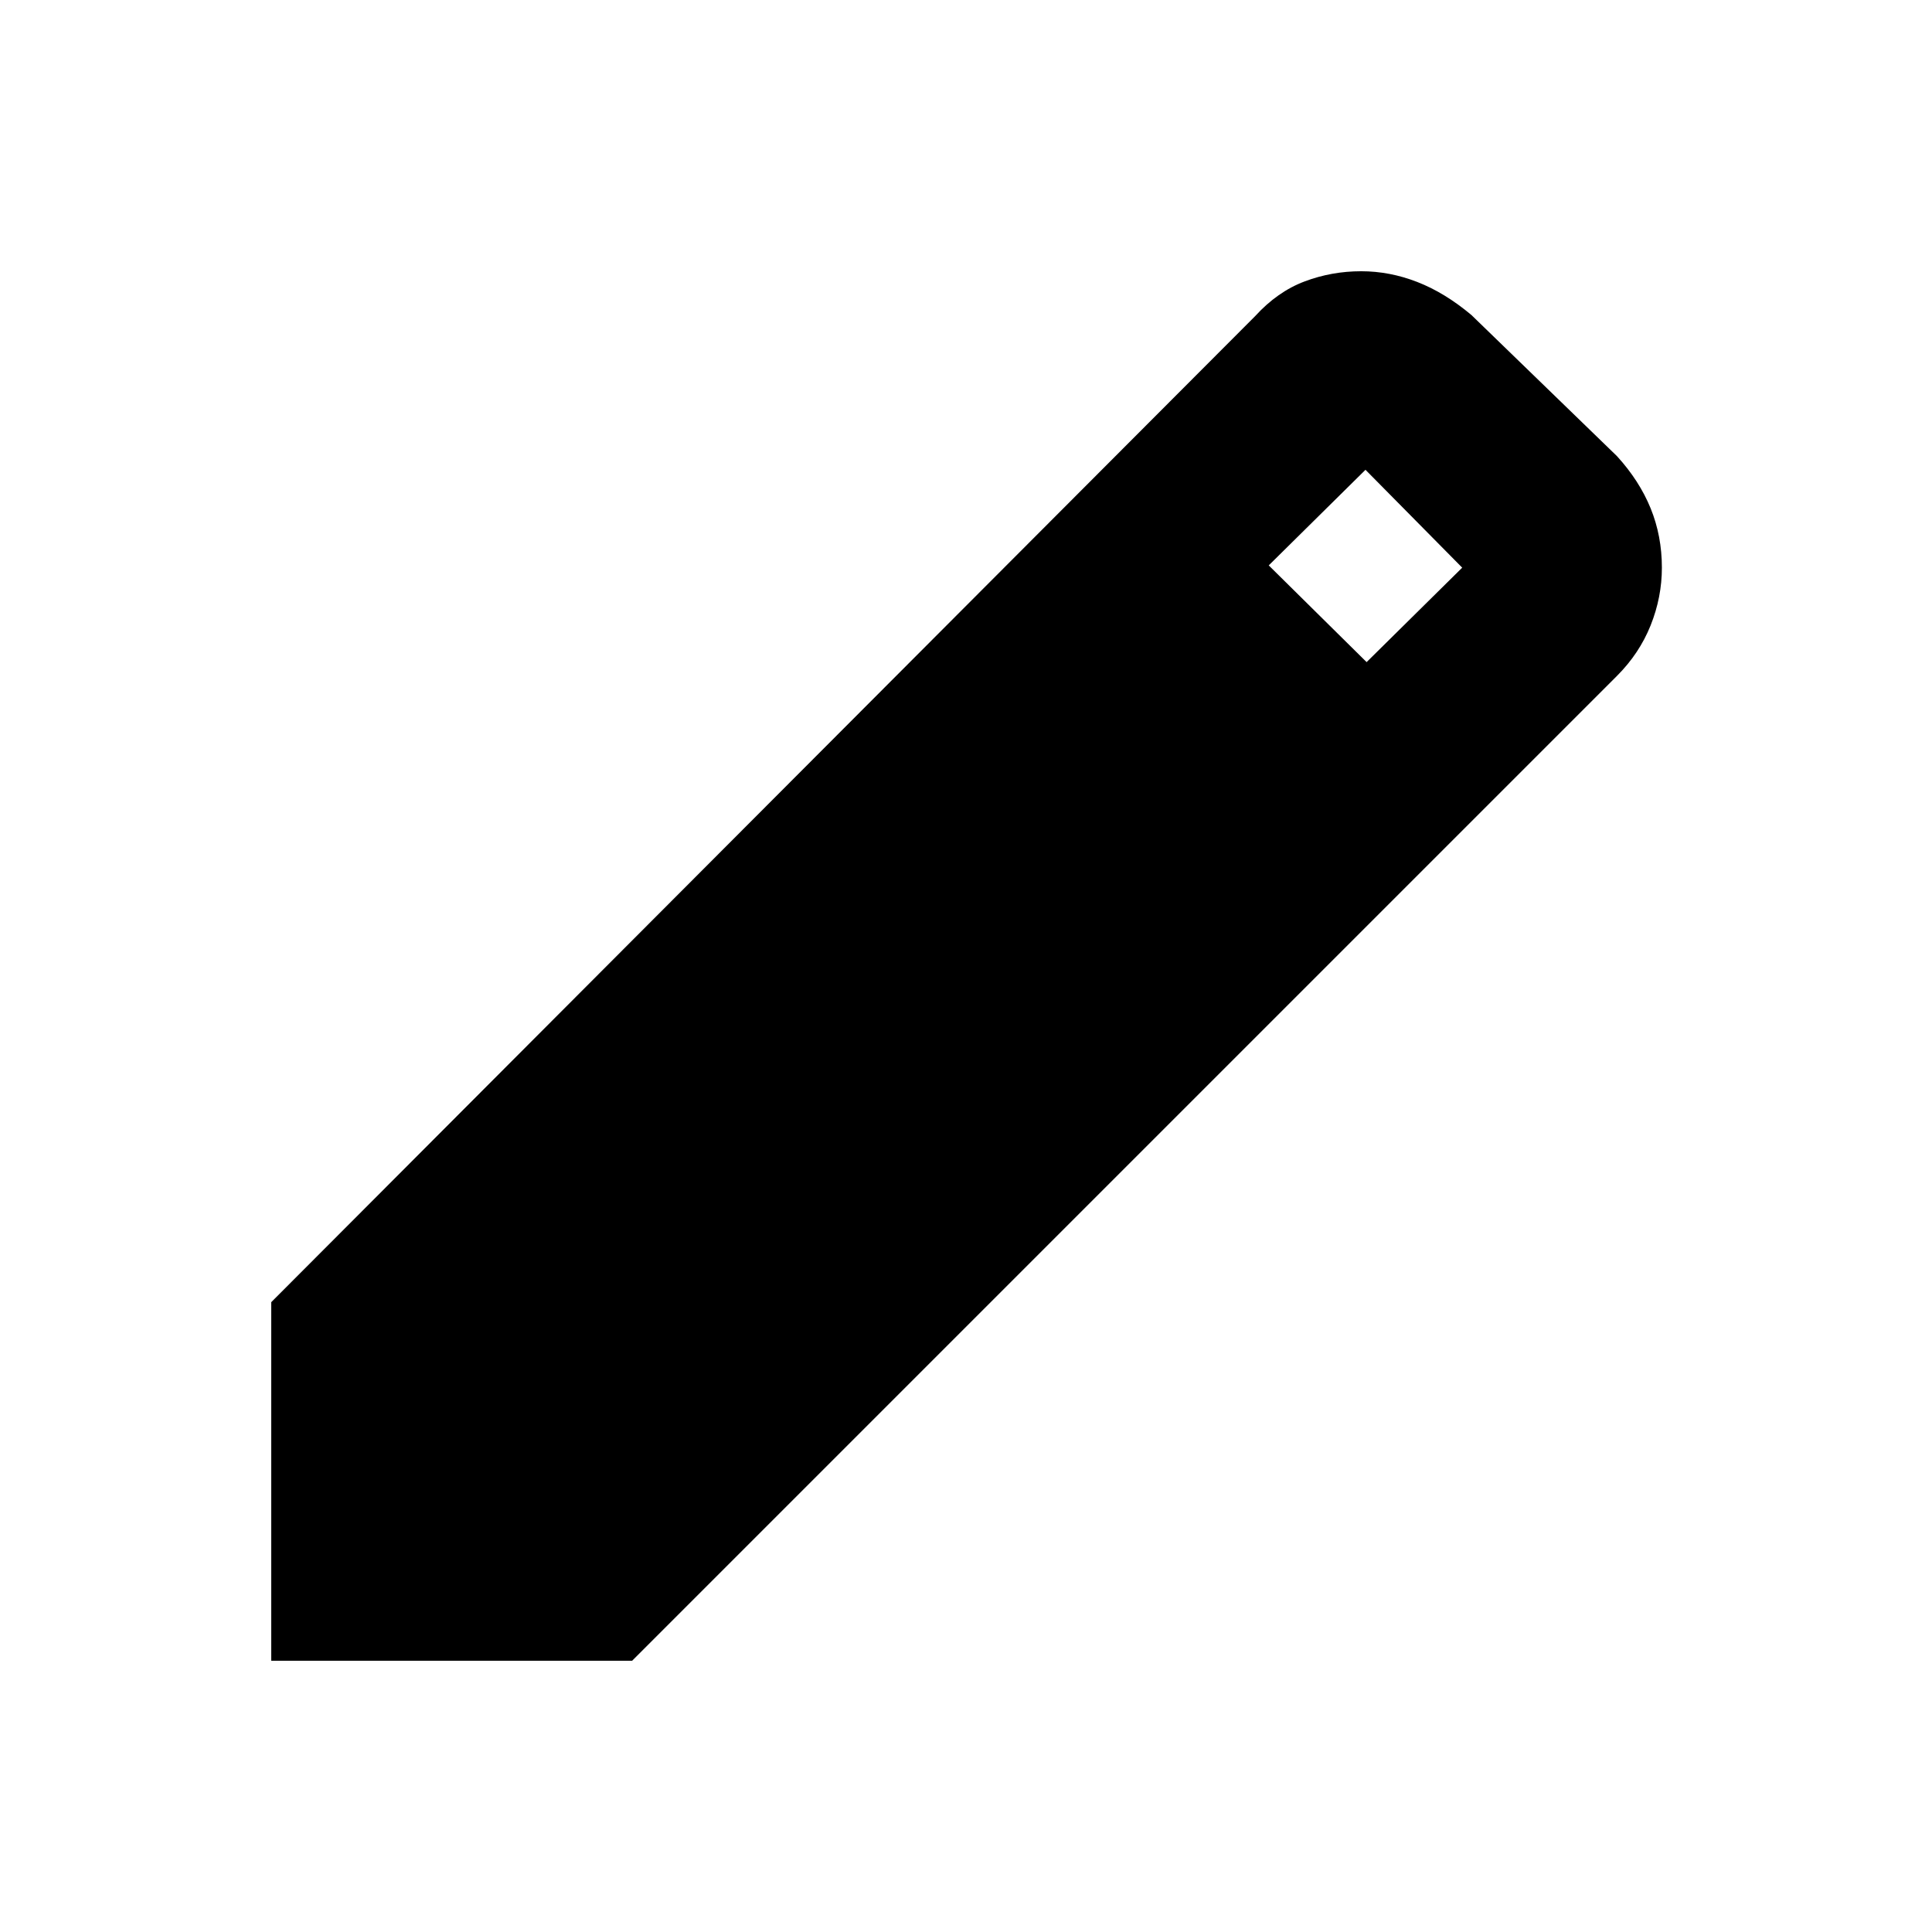 <svg xmlns="http://www.w3.org/2000/svg" height="20" viewBox="0 -960 960 960" width="20"><path d="M134.78-134.78v-178.18l488.87-489.93q11.13-12.2 24.58-17.26 13.44-5.07 28.14-5.07 14.13 0 27.83 5.32 13.69 5.31 26.95 16.44l72.31 70.11q11.13 12.2 16.73 25.93 5.59 13.72 5.59 29.49 0 14.69-5.59 28.67-5.6 13.98-16.73 25.11L314.09-134.78H134.78ZM679.06-631l47.5-46.93-48.06-48.63-48.07 47.5L679.06-631Z"/></svg>